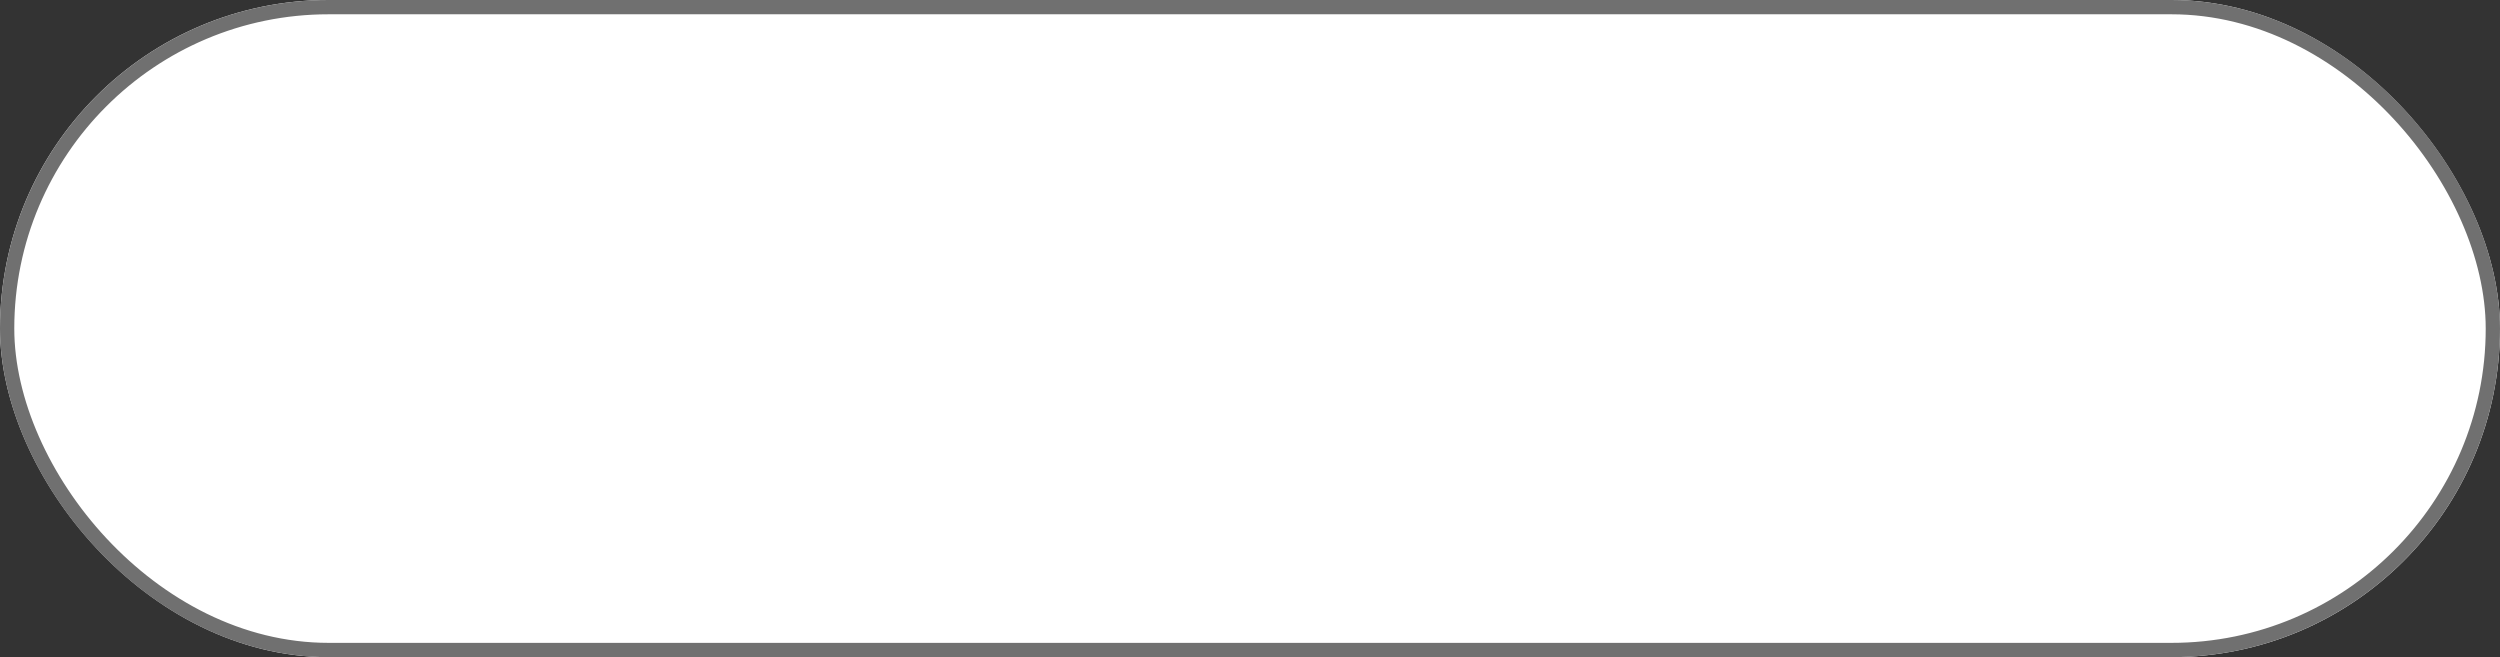 <svg xmlns="http://www.w3.org/2000/svg" width="175" height="46" viewBox="0 0 175 46"><rect x="0" y="0" width="175" height="46" fill="#333333" stroke="none"/><defs><style>.a{fill:#fff;stroke:#707070;}.b{stroke:none;}.c{fill:none;}</style></defs><g class="a"><rect class="b" width="175" height="46" rx="23"/><rect class="c" x="0.5" y="0.5" width="174" height="45" rx="22.5"/></g></svg>
